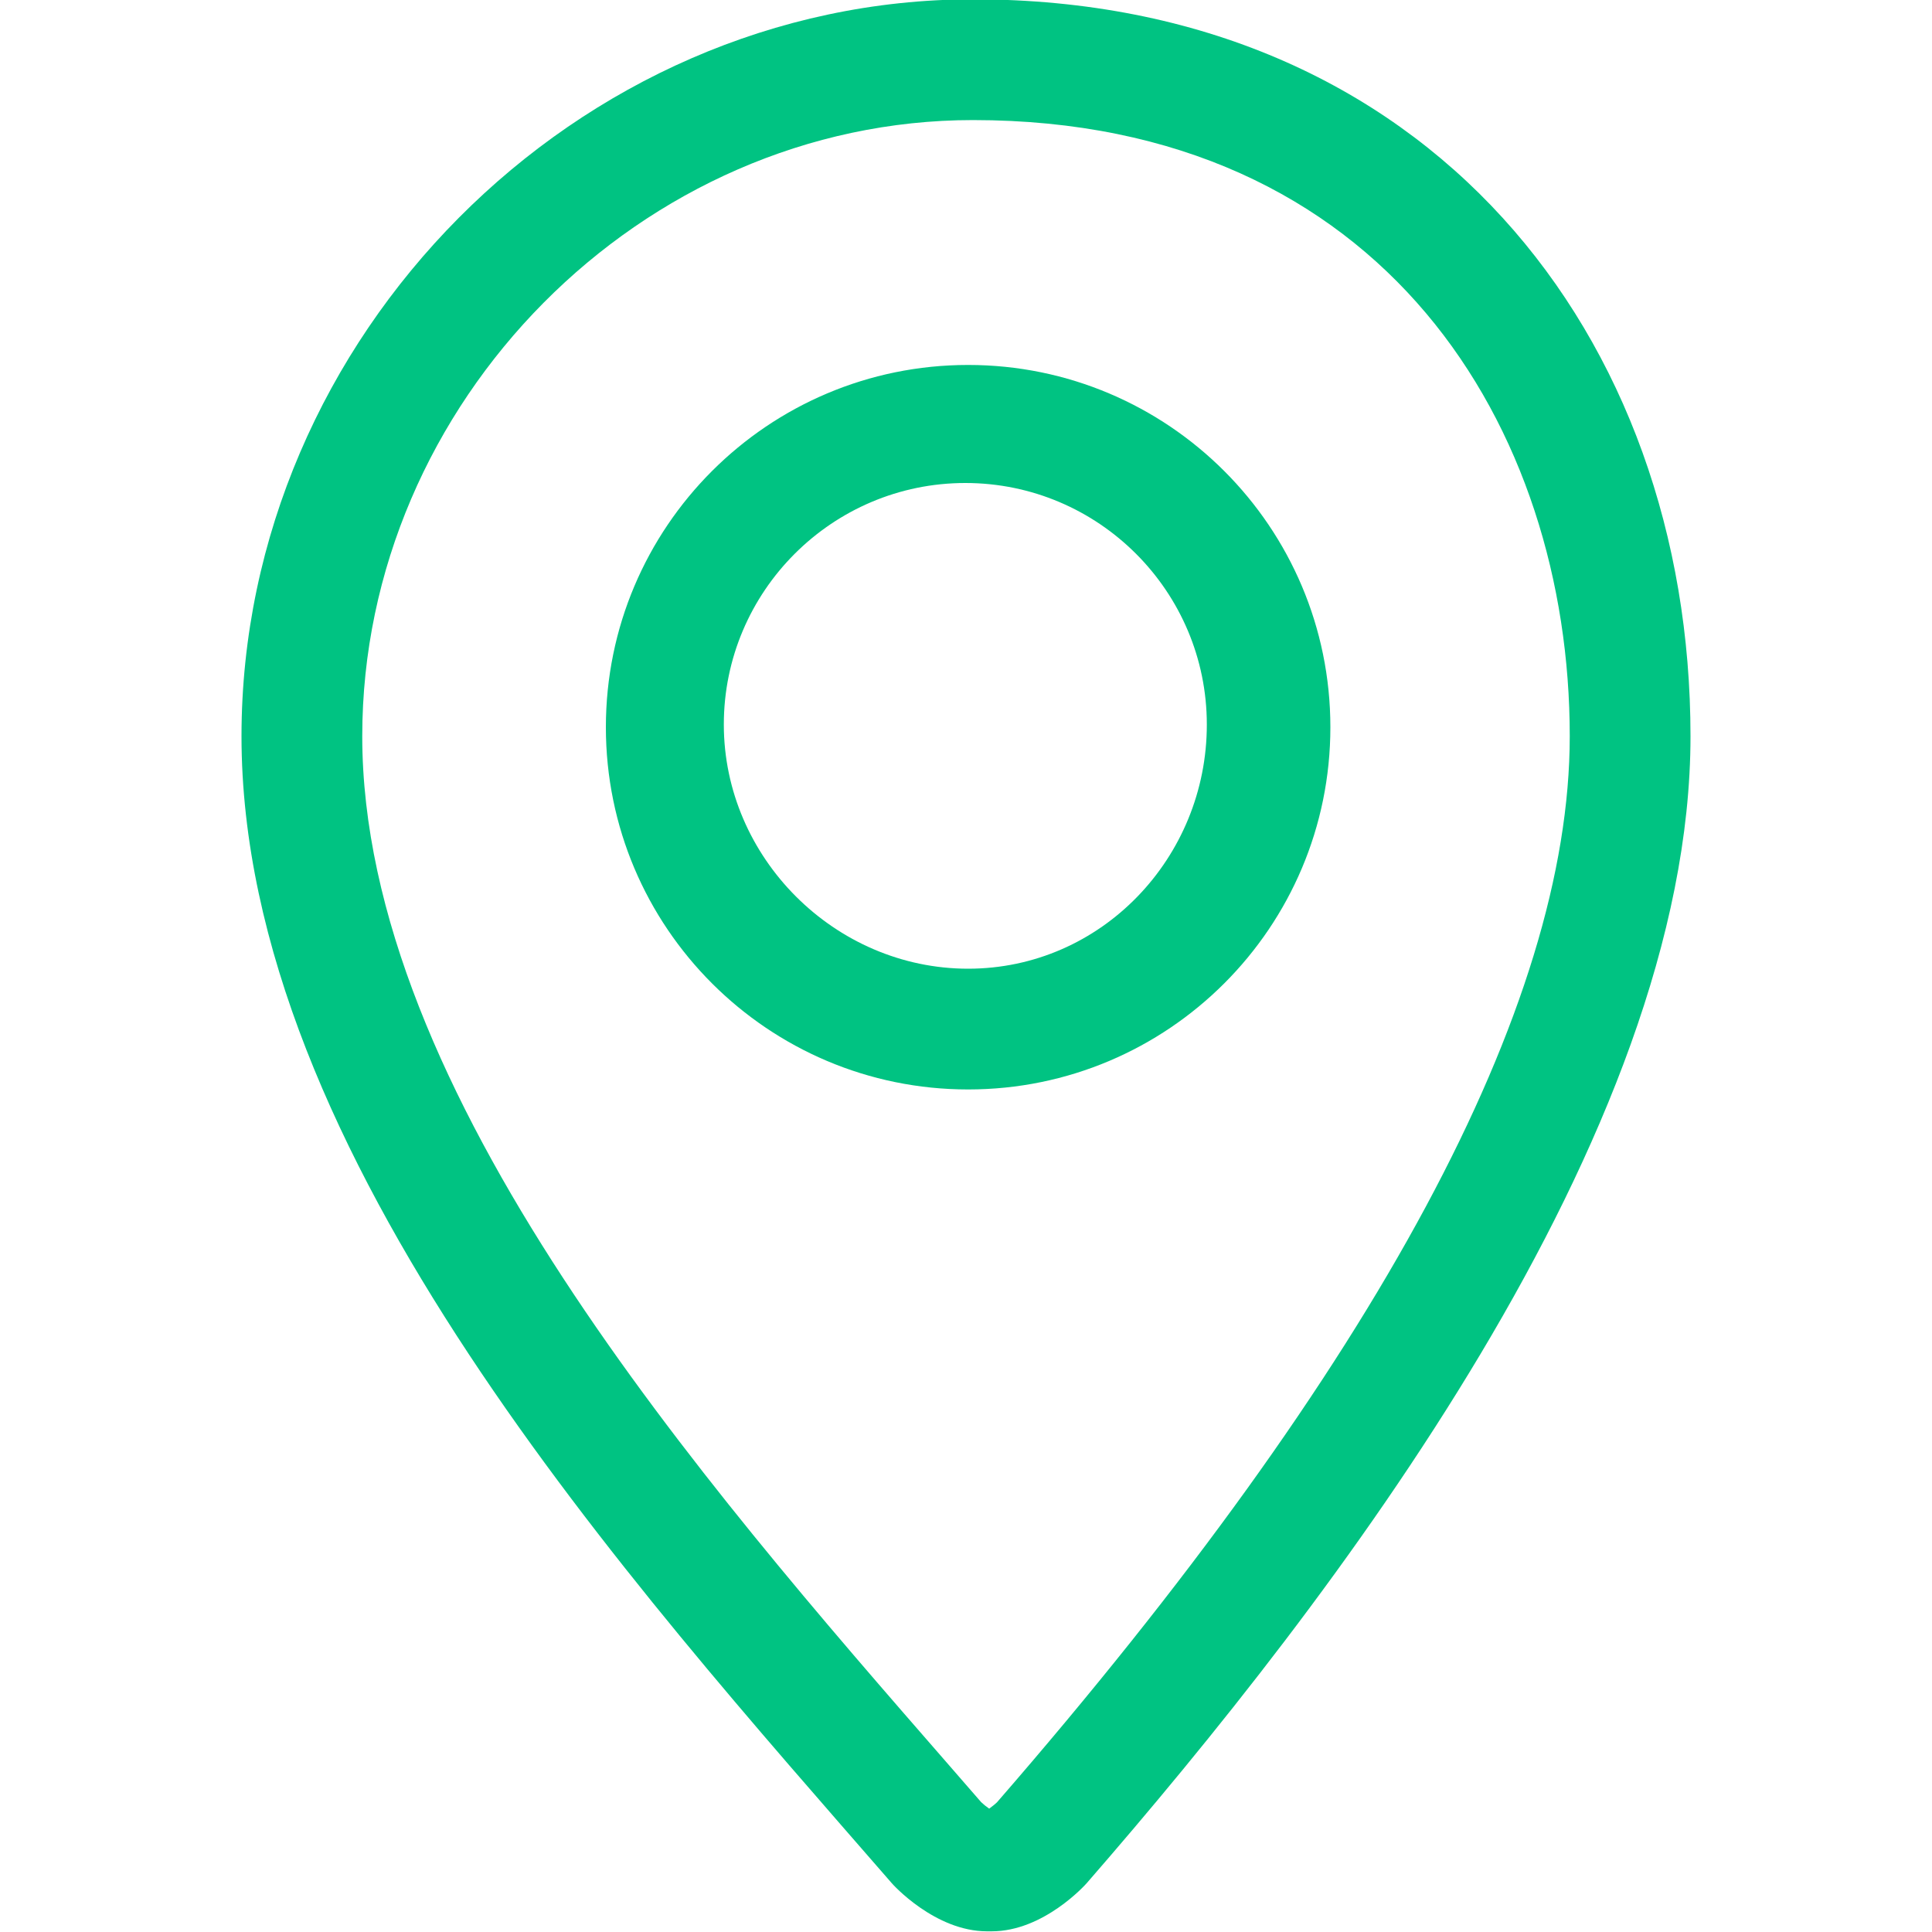 <svg width="20" height="20" viewBox="0 0 20 20" fill="none" xmlns="http://www.w3.org/2000/svg">
<g clip-path="url(#clip0_635_3240)">
<path d="M10.072 -0.007C5.972 -0.007 2.5 3.484 2.5 7.621C2.5 11.952 6.524 16.381 9.231 19.494C9.241 19.507 9.679 19.993 10.218 19.993H10.266C10.805 19.993 11.239 19.507 11.25 19.494C13.79 16.574 17.5 11.759 17.5 7.621C17.5 3.484 14.792 -0.007 10.072 -0.007ZM10.322 18.656C10.3 18.678 10.268 18.702 10.24 18.723C10.211 18.703 10.18 18.678 10.157 18.656L9.83 18.28C7.264 15.336 3.75 11.305 3.75 7.621C3.75 4.164 6.645 1.243 10.072 1.243C14.34 1.243 16.25 4.446 16.25 7.621C16.25 10.417 14.255 14.13 10.322 18.656ZM10.022 3.778C7.951 3.778 6.272 5.457 6.272 7.528C6.272 9.599 7.951 11.278 10.022 11.278C12.093 11.278 13.772 9.599 13.772 7.528C13.772 5.457 12.093 3.778 10.022 3.778ZM10.022 10.028C8.643 10.028 7.493 8.879 7.493 7.5C7.493 6.122 8.615 5 9.993 5C11.373 5 12.493 6.122 12.493 7.5C12.494 8.879 11.401 10.028 10.022 10.028V10.028Z" fill="#00C382"/>
</g>
<defs>
<clipPath id="clip0_635_3240">
<rect width="20" height="20" fill="white"/>
</clipPath>
</defs>
</svg>
